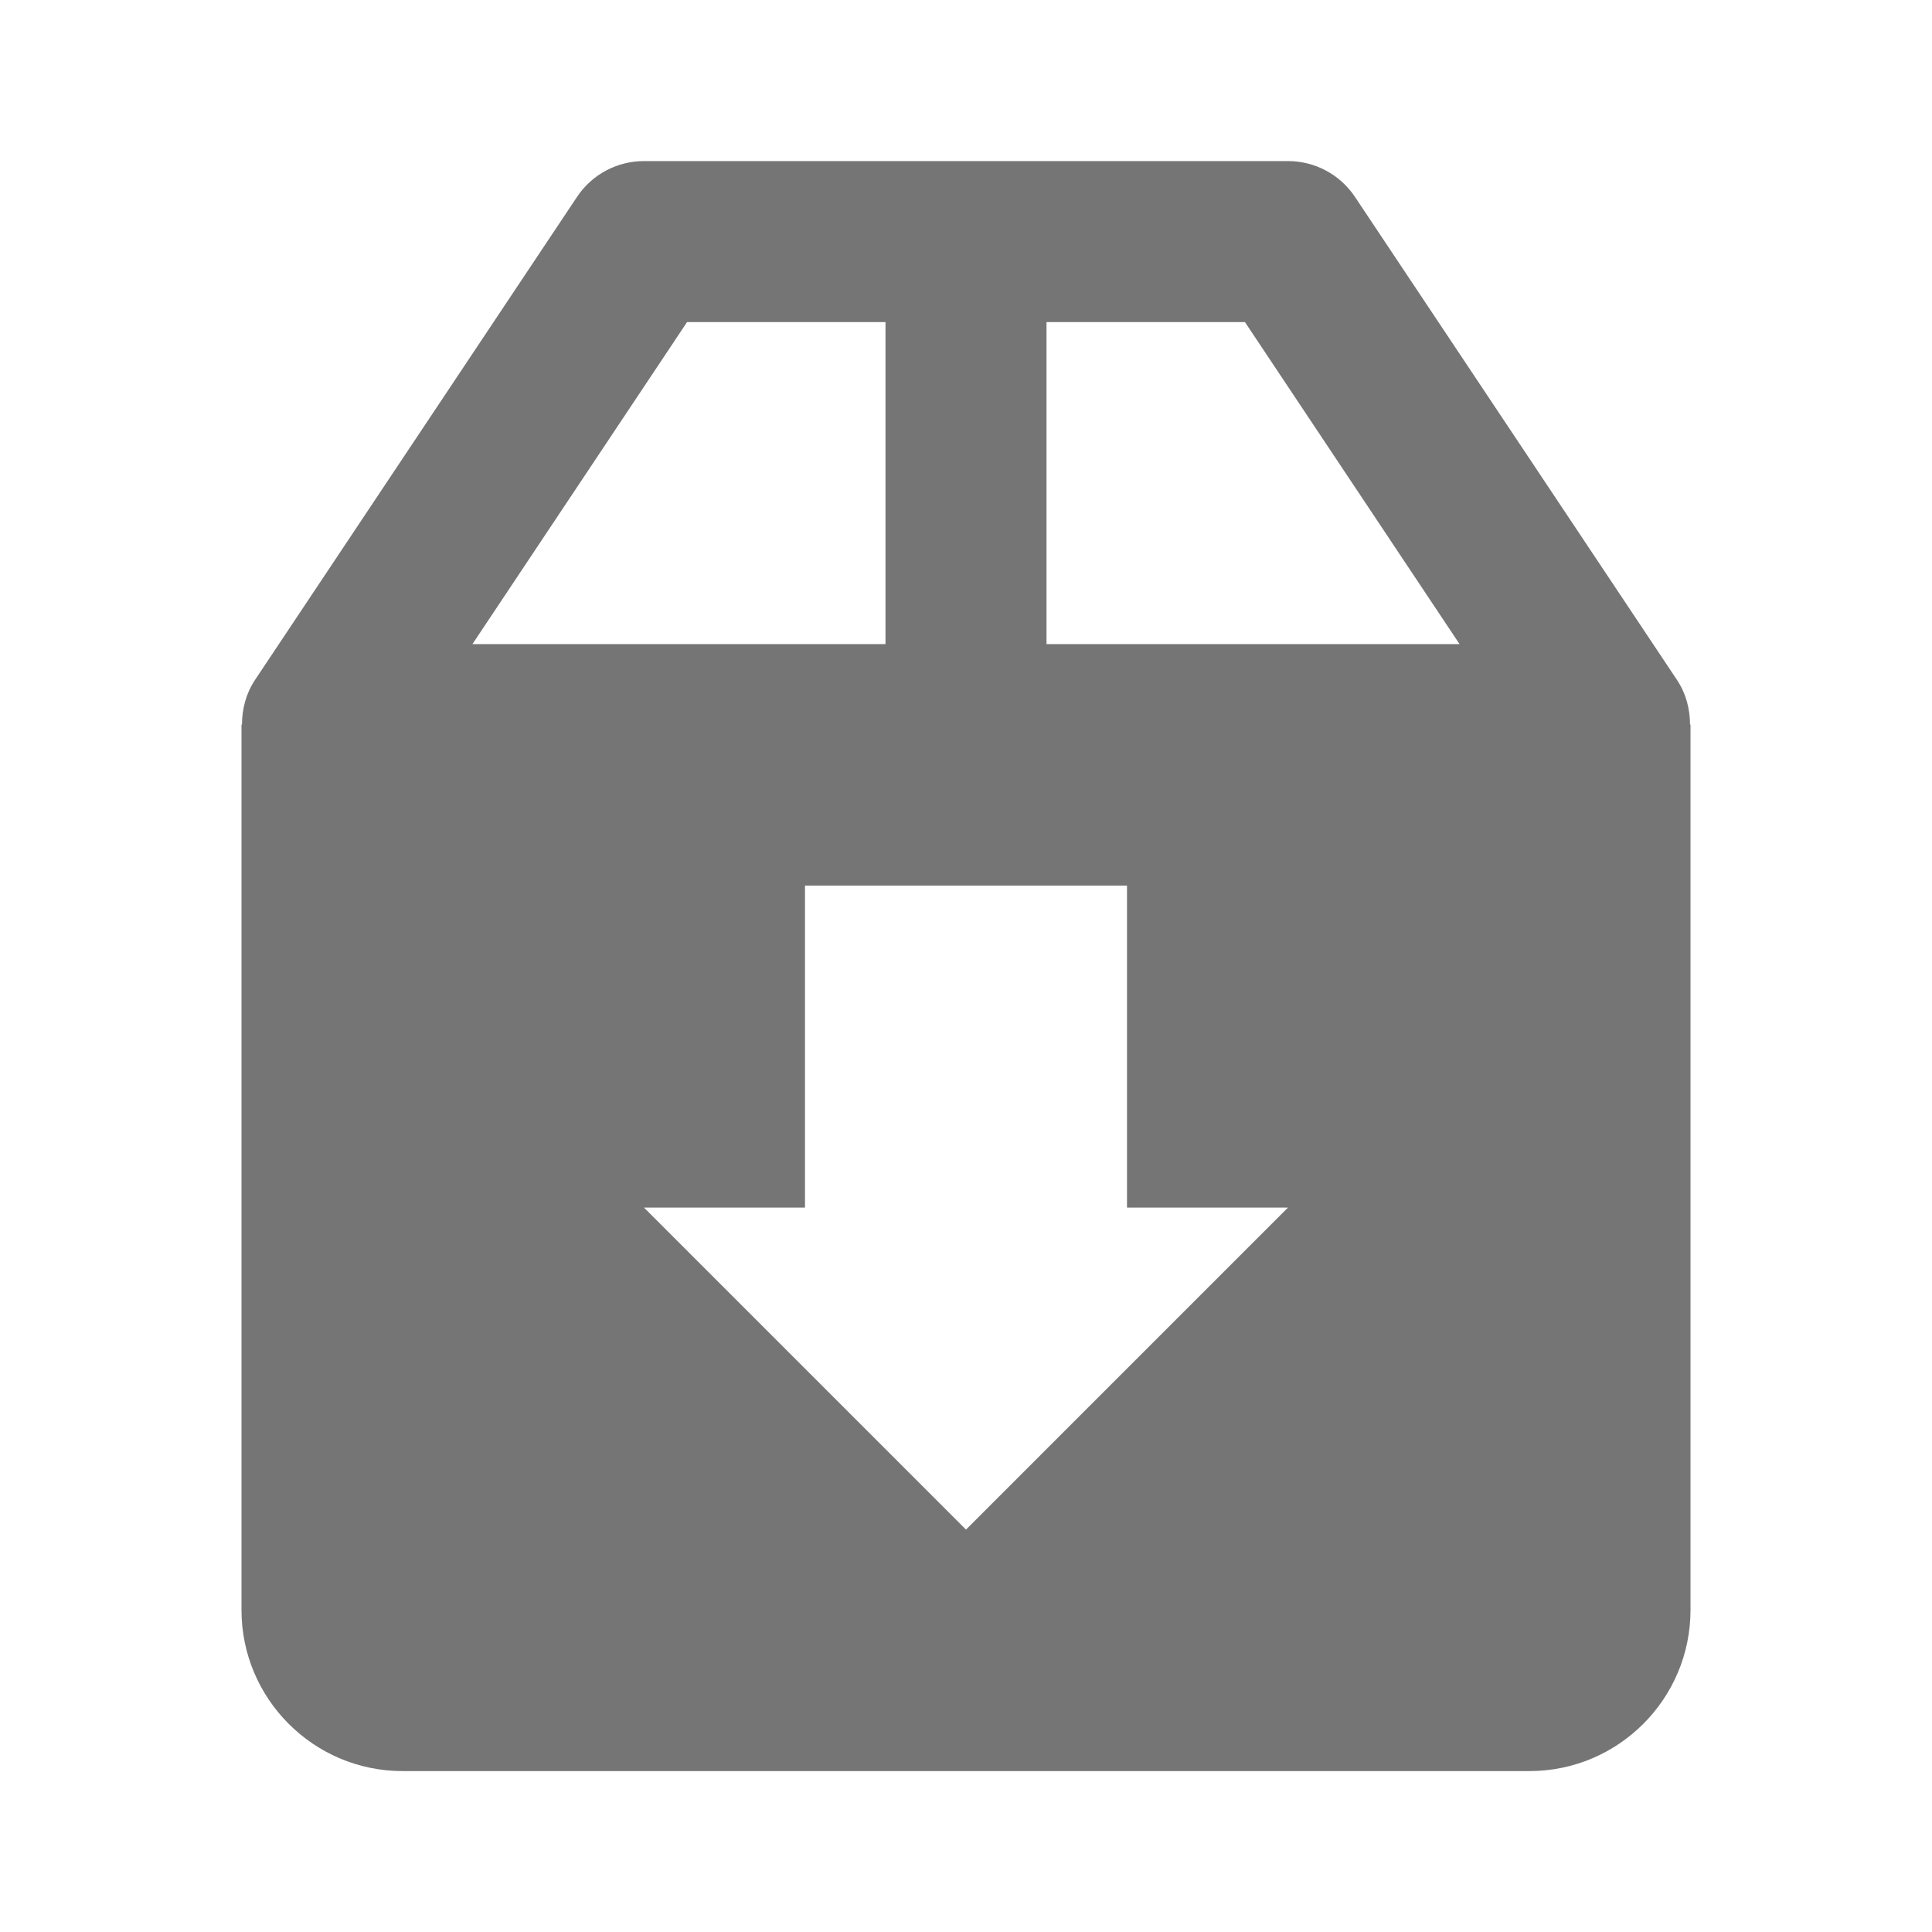<?xml version="1.0" encoding="utf-8"?>
<!-- Generator: Adobe Illustrator 17.1.0, SVG Export Plug-In . SVG Version: 6.00 Build 0)  -->
<!DOCTYPE svg PUBLIC "-//W3C//DTD SVG 1.1//EN" "http://www.w3.org/Graphics/SVG/1.1/DTD/svg11.dtd">
<svg version="1.1" xmlns="http://www.w3.org/2000/svg" xmlns:xlink="http://www.w3.org/1999/xlink" x="0px" y="0px" width="24px"
	 height="24px" viewBox="0 0 24 24" enable-background="new 0 0 24 24" xml:space="preserve">
<g id="Frame_-_24px">
	<rect y="0.007" fill="none" width="24" height="24"/>
</g>
<g id="Filled_Icons">
	<path fill="#757575" d="M20.994,9.001c0-0.195-0.051-0.389-0.162-0.555l-4-6C16.646,2.167,16.334,2.001,16,2.001H8
		c-0.334,0-0.647,0.166-0.832,0.445l-4,6C3.057,8.612,3.006,8.806,3.006,9.001H3v11c0,1.102,0.897,2,2,2h14c1.104,0,2-0.898,2-2v-11
		H20.994z M8.535,4.001H11v4H5.869L8.535,4.001z M12,19.001l-4-4h2v-4h4v4h2L12,19.001z M13,8.001v-4h2.465l2.666,4H13z"/>
</g>
</svg>
